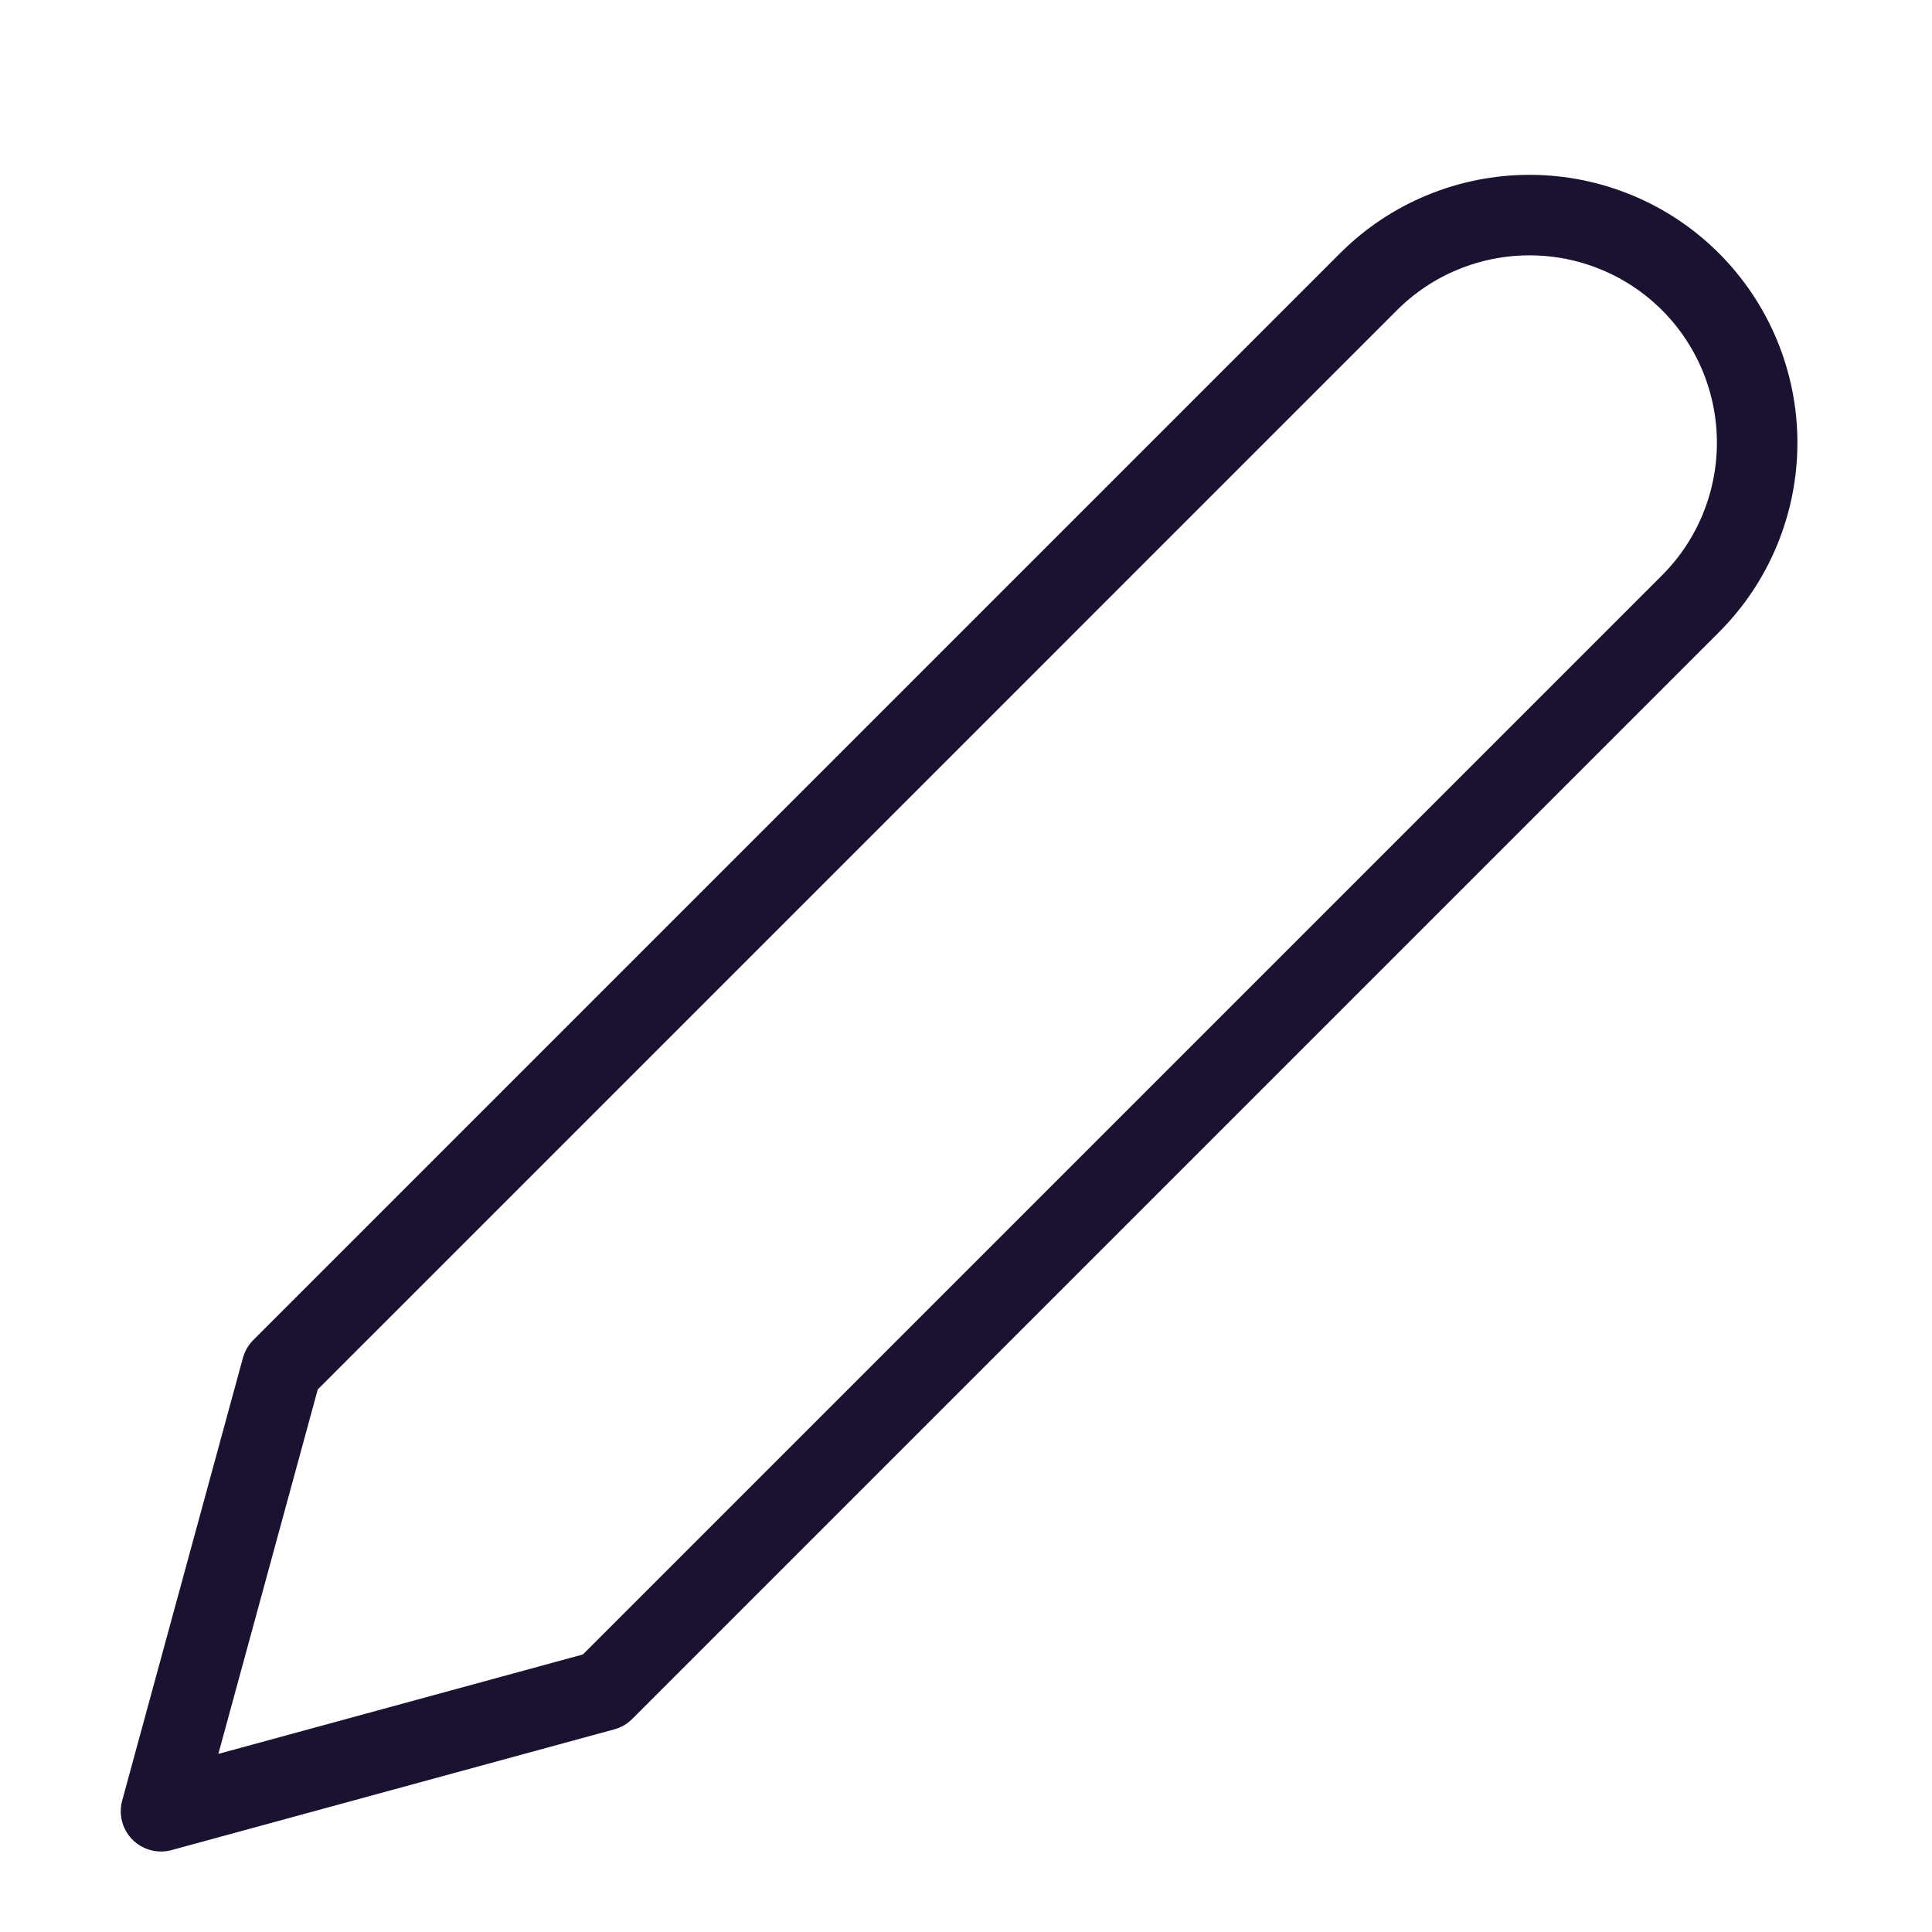 <svg width="24" height="24" viewBox="0 0 24 24" fill="none" xmlns="http://www.w3.org/2000/svg">
<path d="M17 3.5C17.263 3.237 17.574 3.029 17.918 2.887C18.261 2.745 18.629 2.672 19 2.672C19.371 2.672 19.739 2.745 20.082 2.887C20.426 3.029 20.737 3.237 21 3.5C21.263 3.763 21.471 4.075 21.613 4.418C21.755 4.761 21.828 5.129 21.828 5.5C21.828 5.871 21.755 6.239 21.613 6.582C21.471 6.926 21.263 7.237 21 7.5L7.5 21L2 22.5L3.5 17L17 3.5Z" stroke="#1A1230" stroke-linecap="round" stroke-linejoin="round"/>
</svg>
